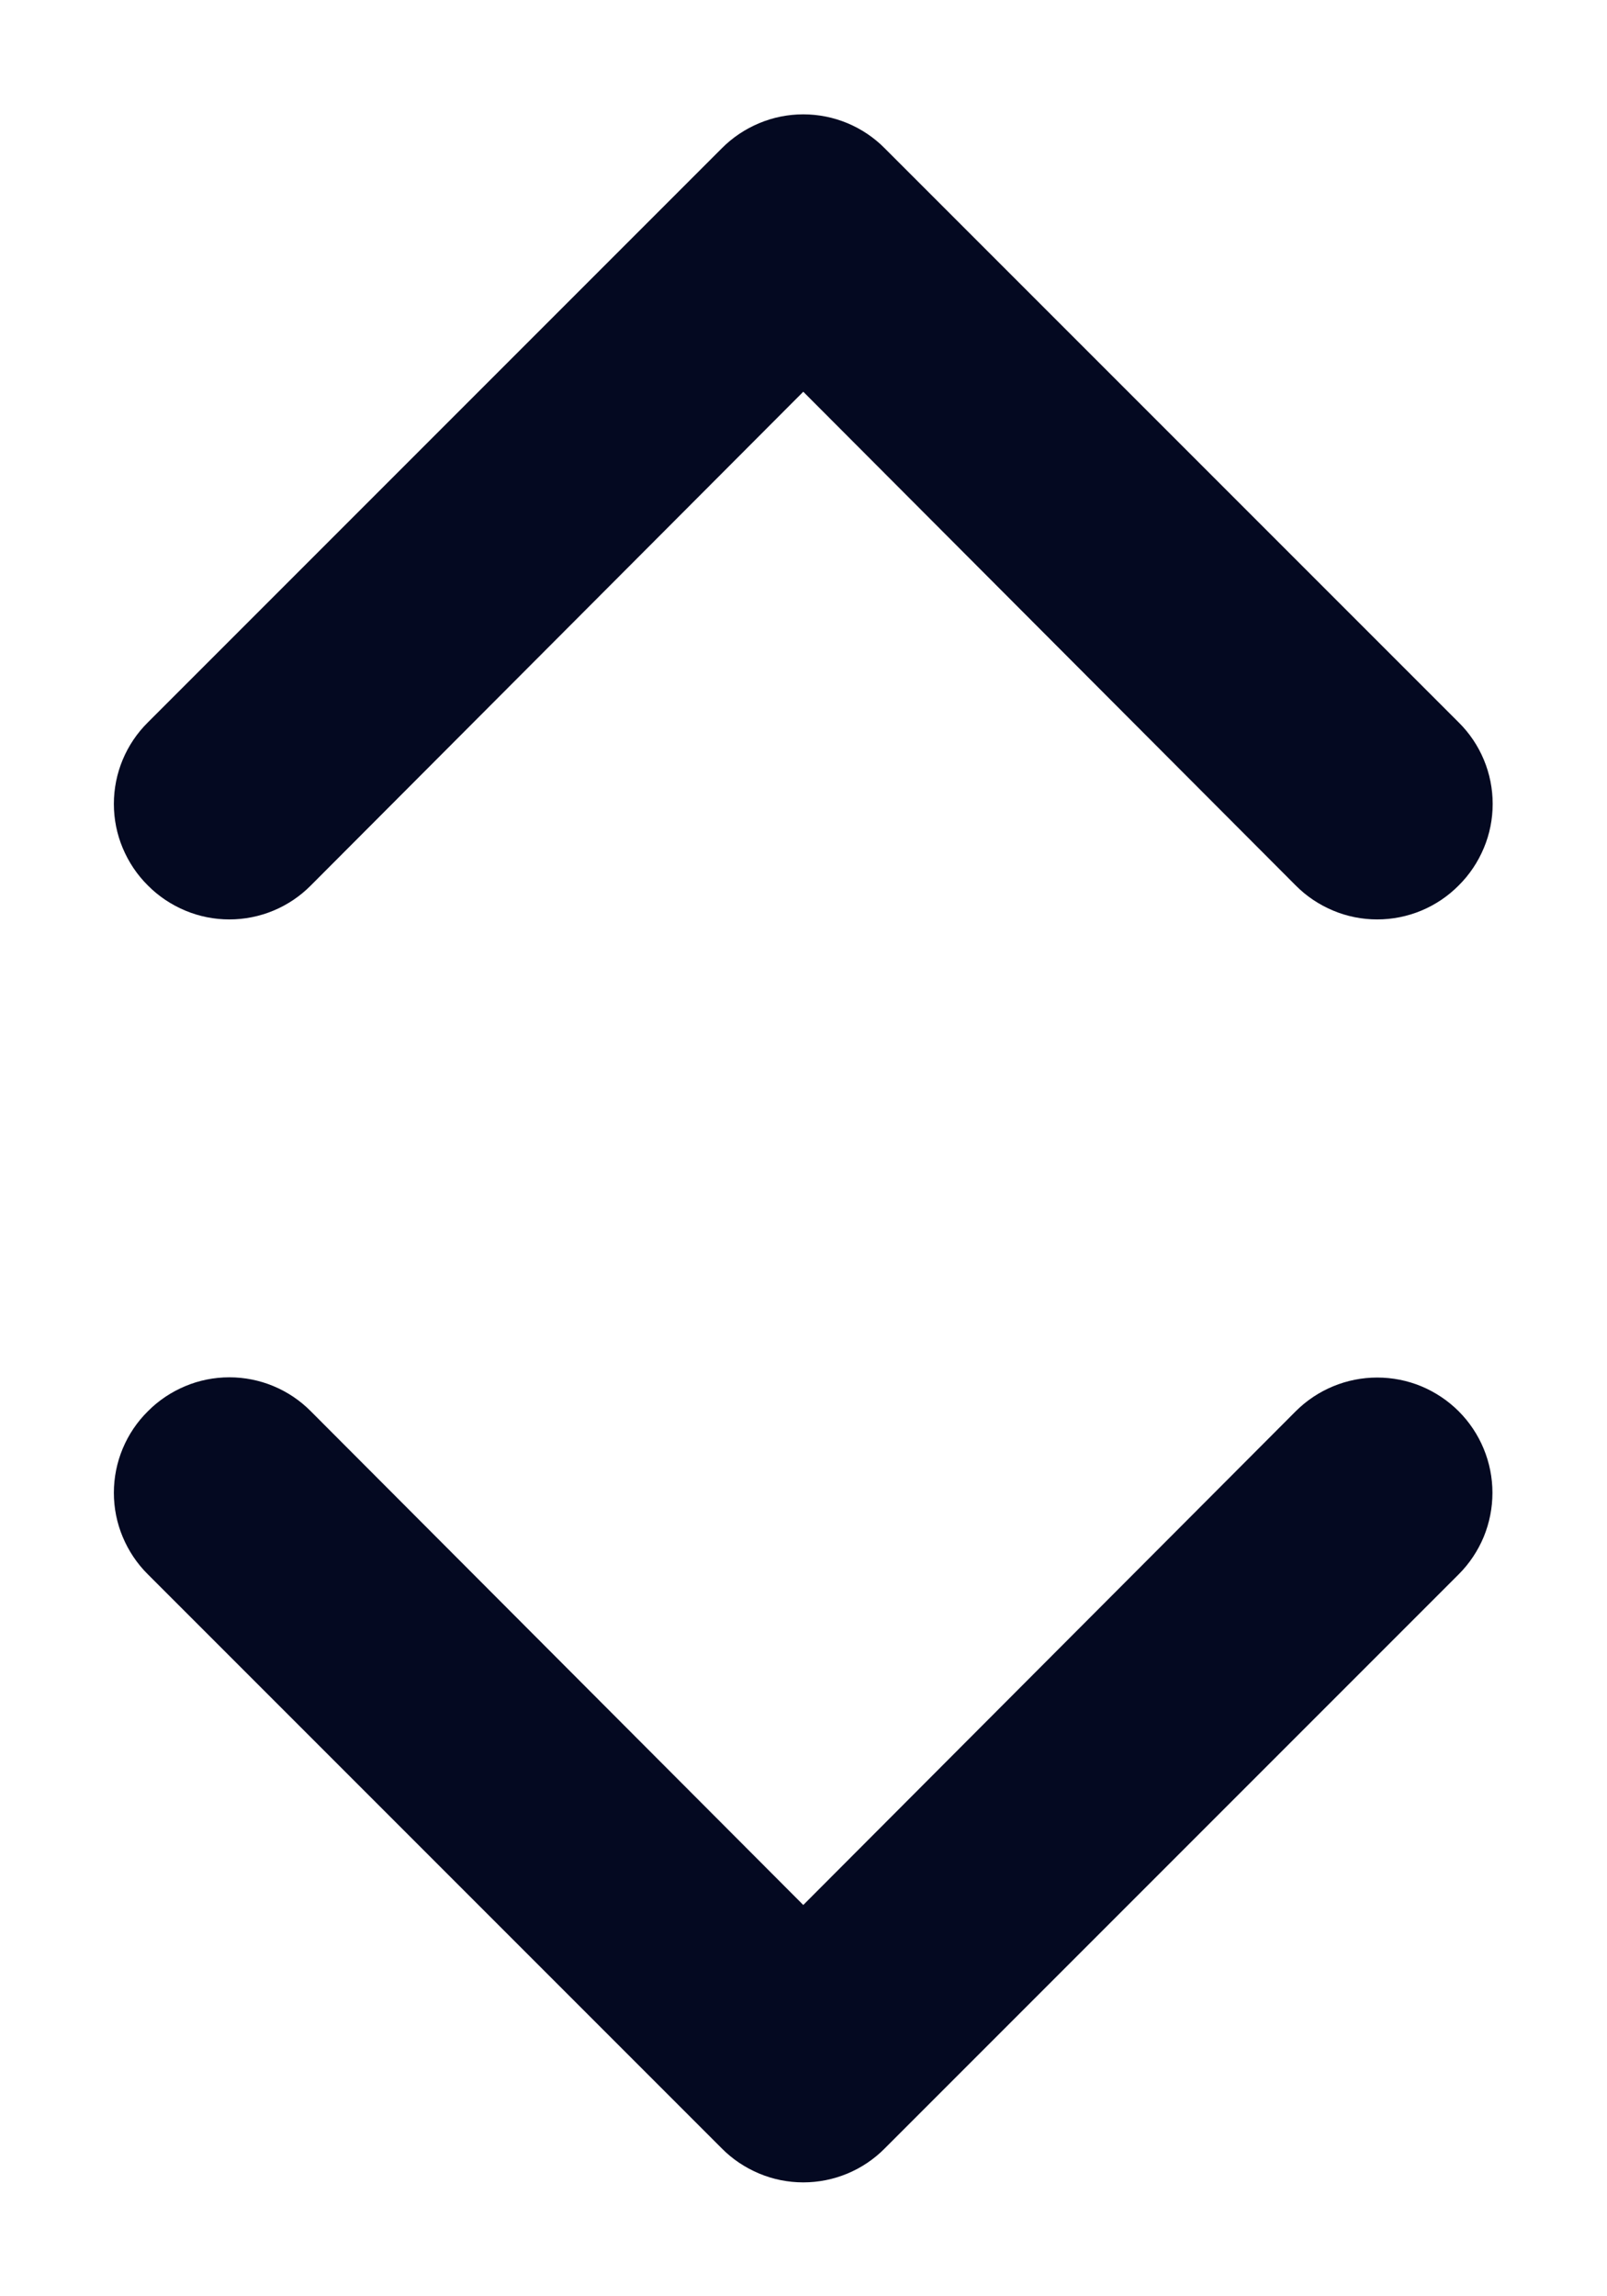 <svg width="14" height="20" viewBox="0 0 14 20" fill="none" xmlns="http://www.w3.org/2000/svg">
<path d="M12.708 7.712C12.802 7.619 12.876 7.508 12.927 7.386C12.978 7.265 13.004 7.134 13.004 7.002C13.004 6.87 12.978 6.739 12.927 6.617C12.876 6.495 12.802 6.385 12.708 6.292L7.708 1.292C7.615 1.198 7.505 1.124 7.383 1.073C7.261 1.022 7.13 0.996 6.998 0.996C6.866 0.996 6.735 1.022 6.614 1.073C6.492 1.124 6.381 1.198 6.288 1.292L1.288 6.292C1.194 6.385 1.12 6.495 1.069 6.617C1.018 6.739 0.992 6.87 0.992 7.002C0.992 7.134 1.018 7.265 1.069 7.386C1.12 7.508 1.194 7.619 1.288 7.712C1.381 7.806 1.492 7.88 1.614 7.931C1.735 7.982 1.866 8.008 1.998 8.008C2.13 8.008 2.261 7.982 2.383 7.931C2.505 7.88 2.615 7.806 2.708 7.712L6.998 3.412L11.288 7.712C11.381 7.806 11.492 7.88 11.614 7.931C11.735 7.982 11.866 8.008 11.998 8.008C12.13 8.008 12.261 7.982 12.383 7.931C12.505 7.88 12.615 7.806 12.708 7.712ZM7.708 18.712L12.708 13.712C12.801 13.619 12.875 13.508 12.926 13.386C12.976 13.264 13.002 13.134 13.002 13.002C13.002 12.736 12.896 12.48 12.708 12.292C12.615 12.199 12.504 12.125 12.382 12.074C12.261 12.024 12.13 11.998 11.998 11.998C11.732 11.998 11.476 12.104 11.288 12.292L6.998 16.592L2.708 12.292C2.615 12.198 2.505 12.124 2.383 12.073C2.261 12.022 2.13 11.996 1.998 11.996C1.866 11.996 1.735 12.022 1.614 12.073C1.492 12.124 1.381 12.198 1.288 12.292C1.194 12.385 1.12 12.495 1.069 12.617C1.018 12.739 0.992 12.87 0.992 13.002C0.992 13.134 1.018 13.265 1.069 13.386C1.12 13.508 1.194 13.619 1.288 13.712L6.288 18.712C6.381 18.806 6.492 18.88 6.614 18.931C6.735 18.982 6.866 19.008 6.998 19.008C7.13 19.008 7.261 18.982 7.383 18.931C7.505 18.88 7.615 18.806 7.708 18.712Z" fill="#040921"/>
</svg>
